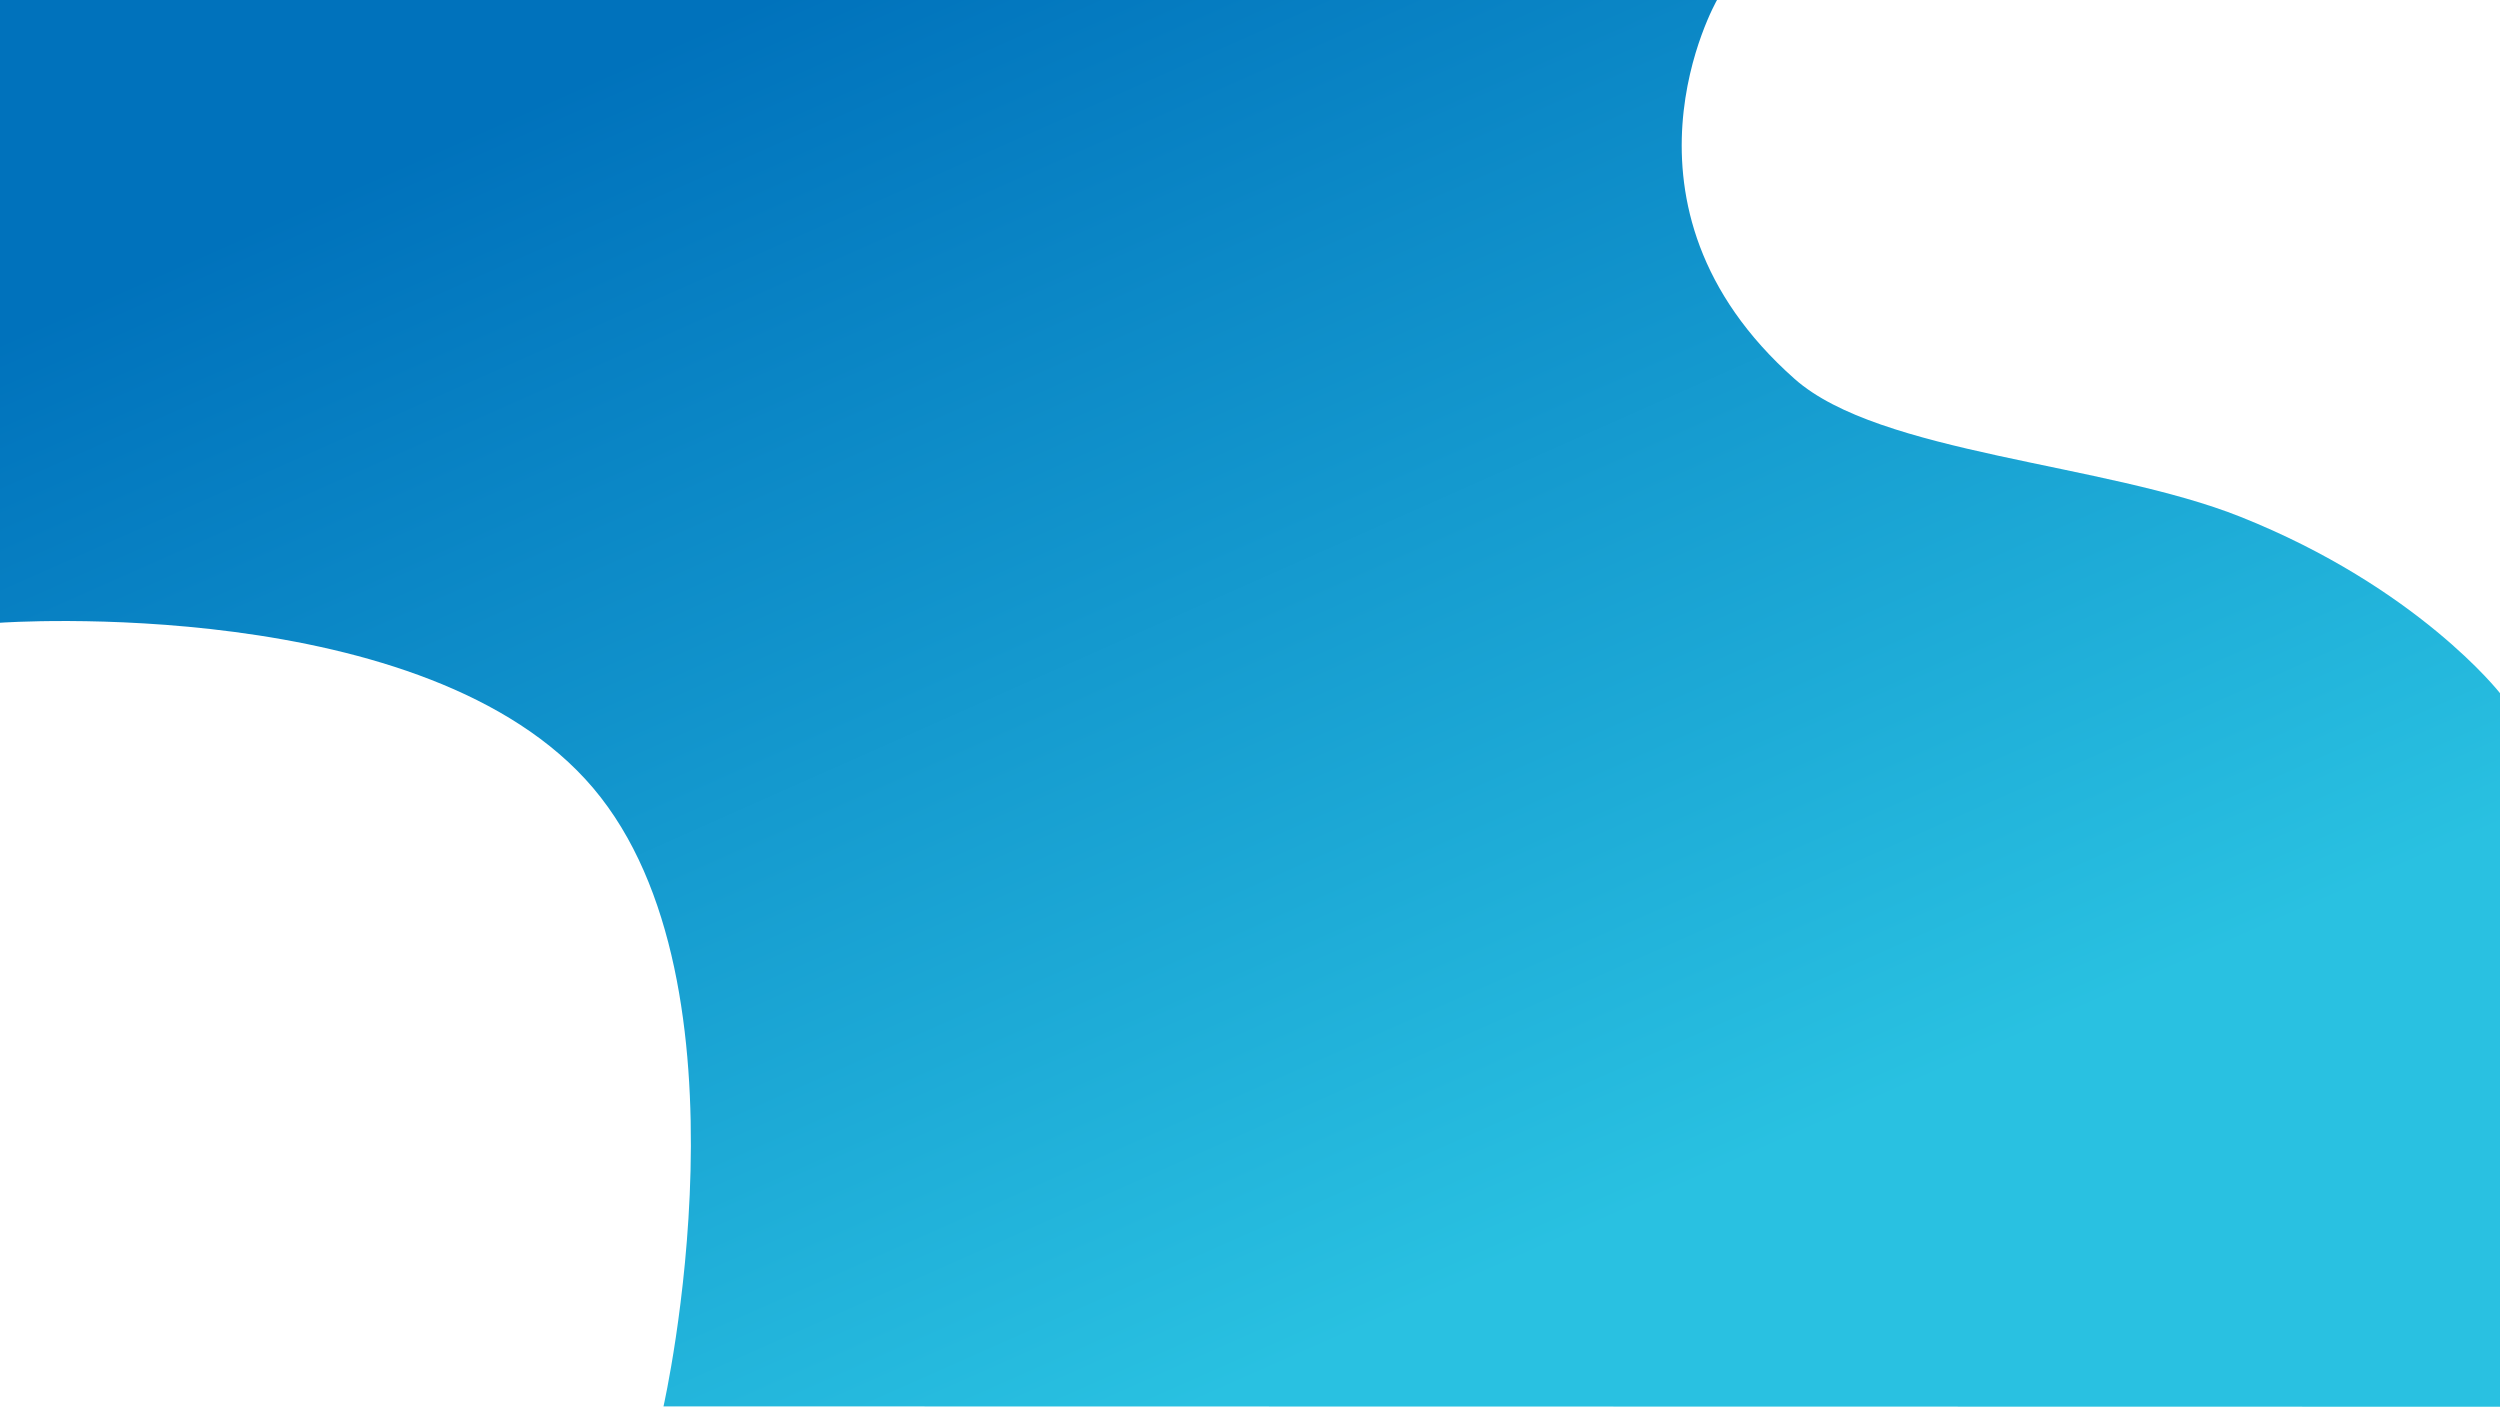 <svg id="dashBack" xmlns="http://www.w3.org/2000/svg" xmlns:xlink="http://www.w3.org/1999/xlink" width="1920.638" height="1080.731" viewBox="0 0 1920.638 1080.731">
  <defs>
    <linearGradient id="linear-gradient" x1="0.149" y1="0.121" x2="0.71" y2="0.82" gradientUnits="objectBoundingBox">
      <stop offset="0" stop-color="#0072bc"/>
      <stop offset="1" stop-color="#29c1e1"/>
    </linearGradient>
  </defs>
  <path id="Path_132" data-name="Path 132" d="M5298.284,0s-90.73,158,59.652,291.138c65.266,57.78,238.082,64.292,342.418,105.868,136.176,54.263,199.457,135.53,199.457,135.53v548.194l-1410.907-.273s73.424-324.515-54.008-475.023-455.722-127.009-455.722-127.009V0Z" transform="translate(-3979.173)" fill="url(#linear-gradient)"/>
</svg>
